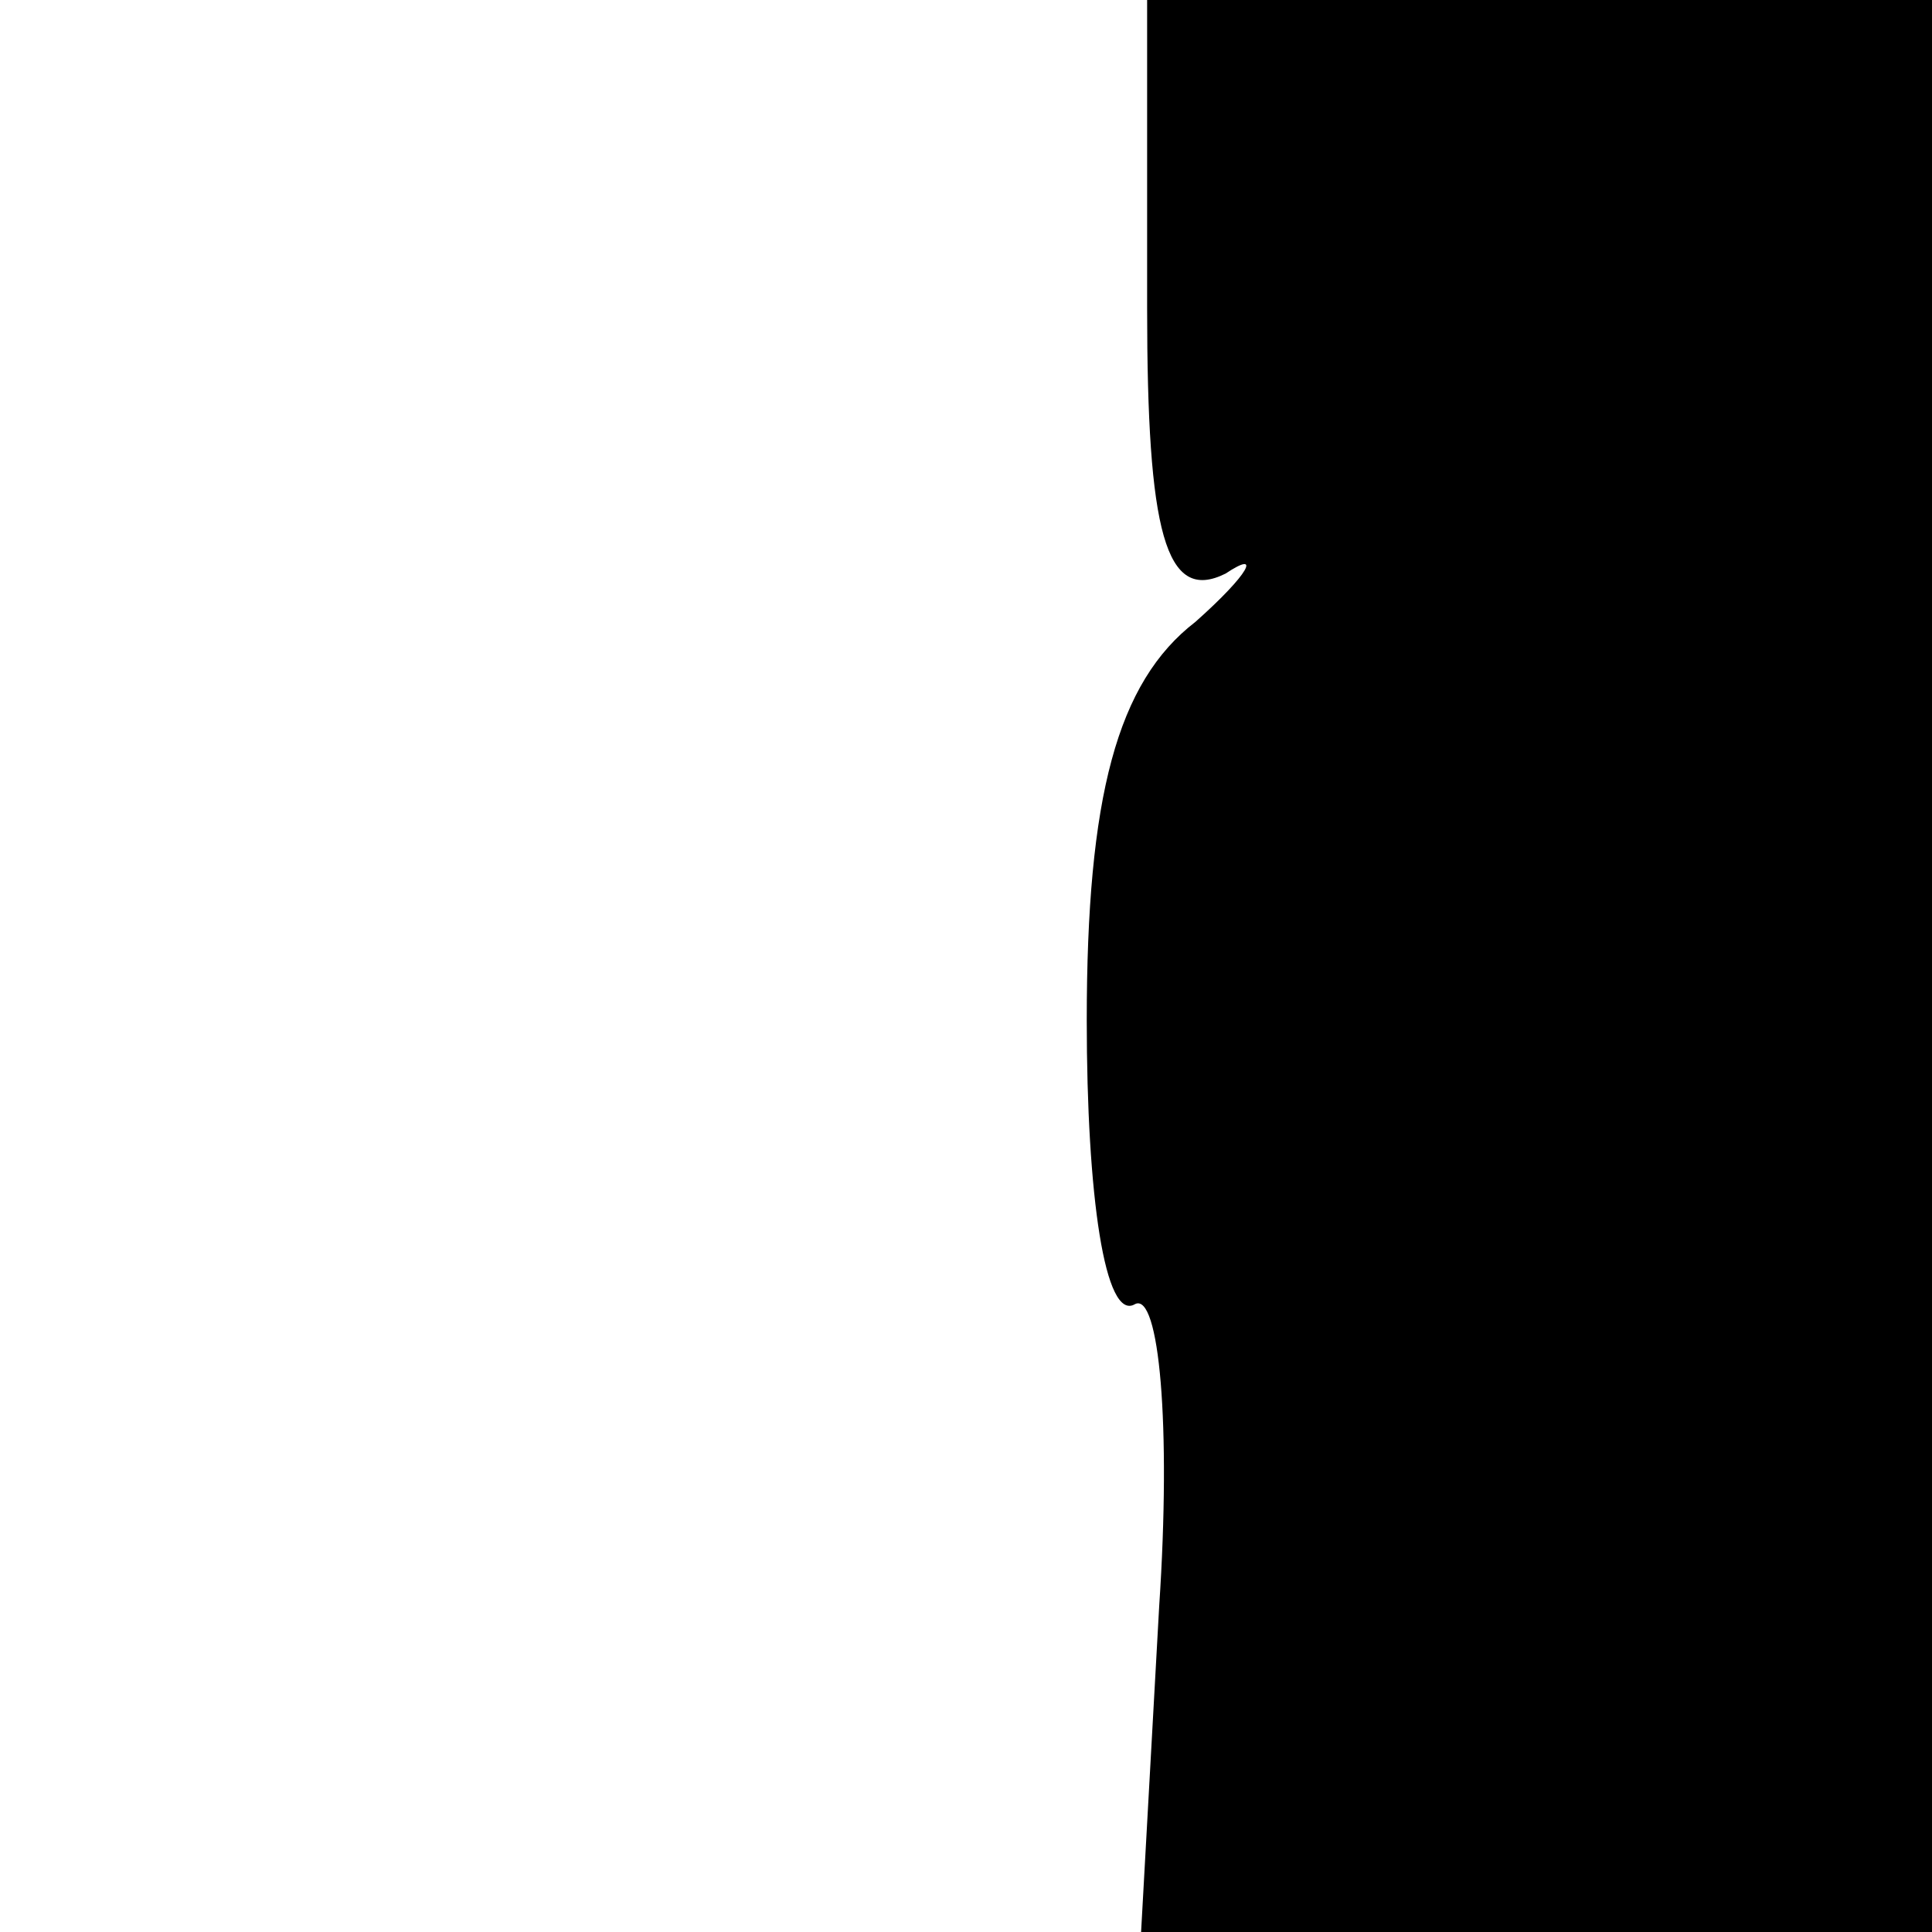 <?xml version="1.0" standalone="no"?>
<!DOCTYPE svg PUBLIC "-//W3C//DTD SVG 20010904//EN"
 "http://www.w3.org/TR/2001/REC-SVG-20010904/DTD/svg10.dtd">
<svg version="1.0" xmlns="http://www.w3.org/2000/svg"
 width="32pt" height="32pt" viewBox="0 0 32 32"
 preserveAspectRatio="xMidYMid meet">
<g transform="translate(0,32) scale(0.1,-0.1)"
fill="#000000" stroke="none">
<path fill="#000000" stroke="none" d="M190 269 c0 -37 3 -49 13 -44 6 4 4 0
-5 -8 -13 -10 -18 -29 -18 -66 0 -29 3 -50 8 -47 4 2 6 -20 4 -50 l-3 -54 66
0 65 0 0 160 0 160 -65 0 -65 0 0 -51z"/>
</g>
</svg>

